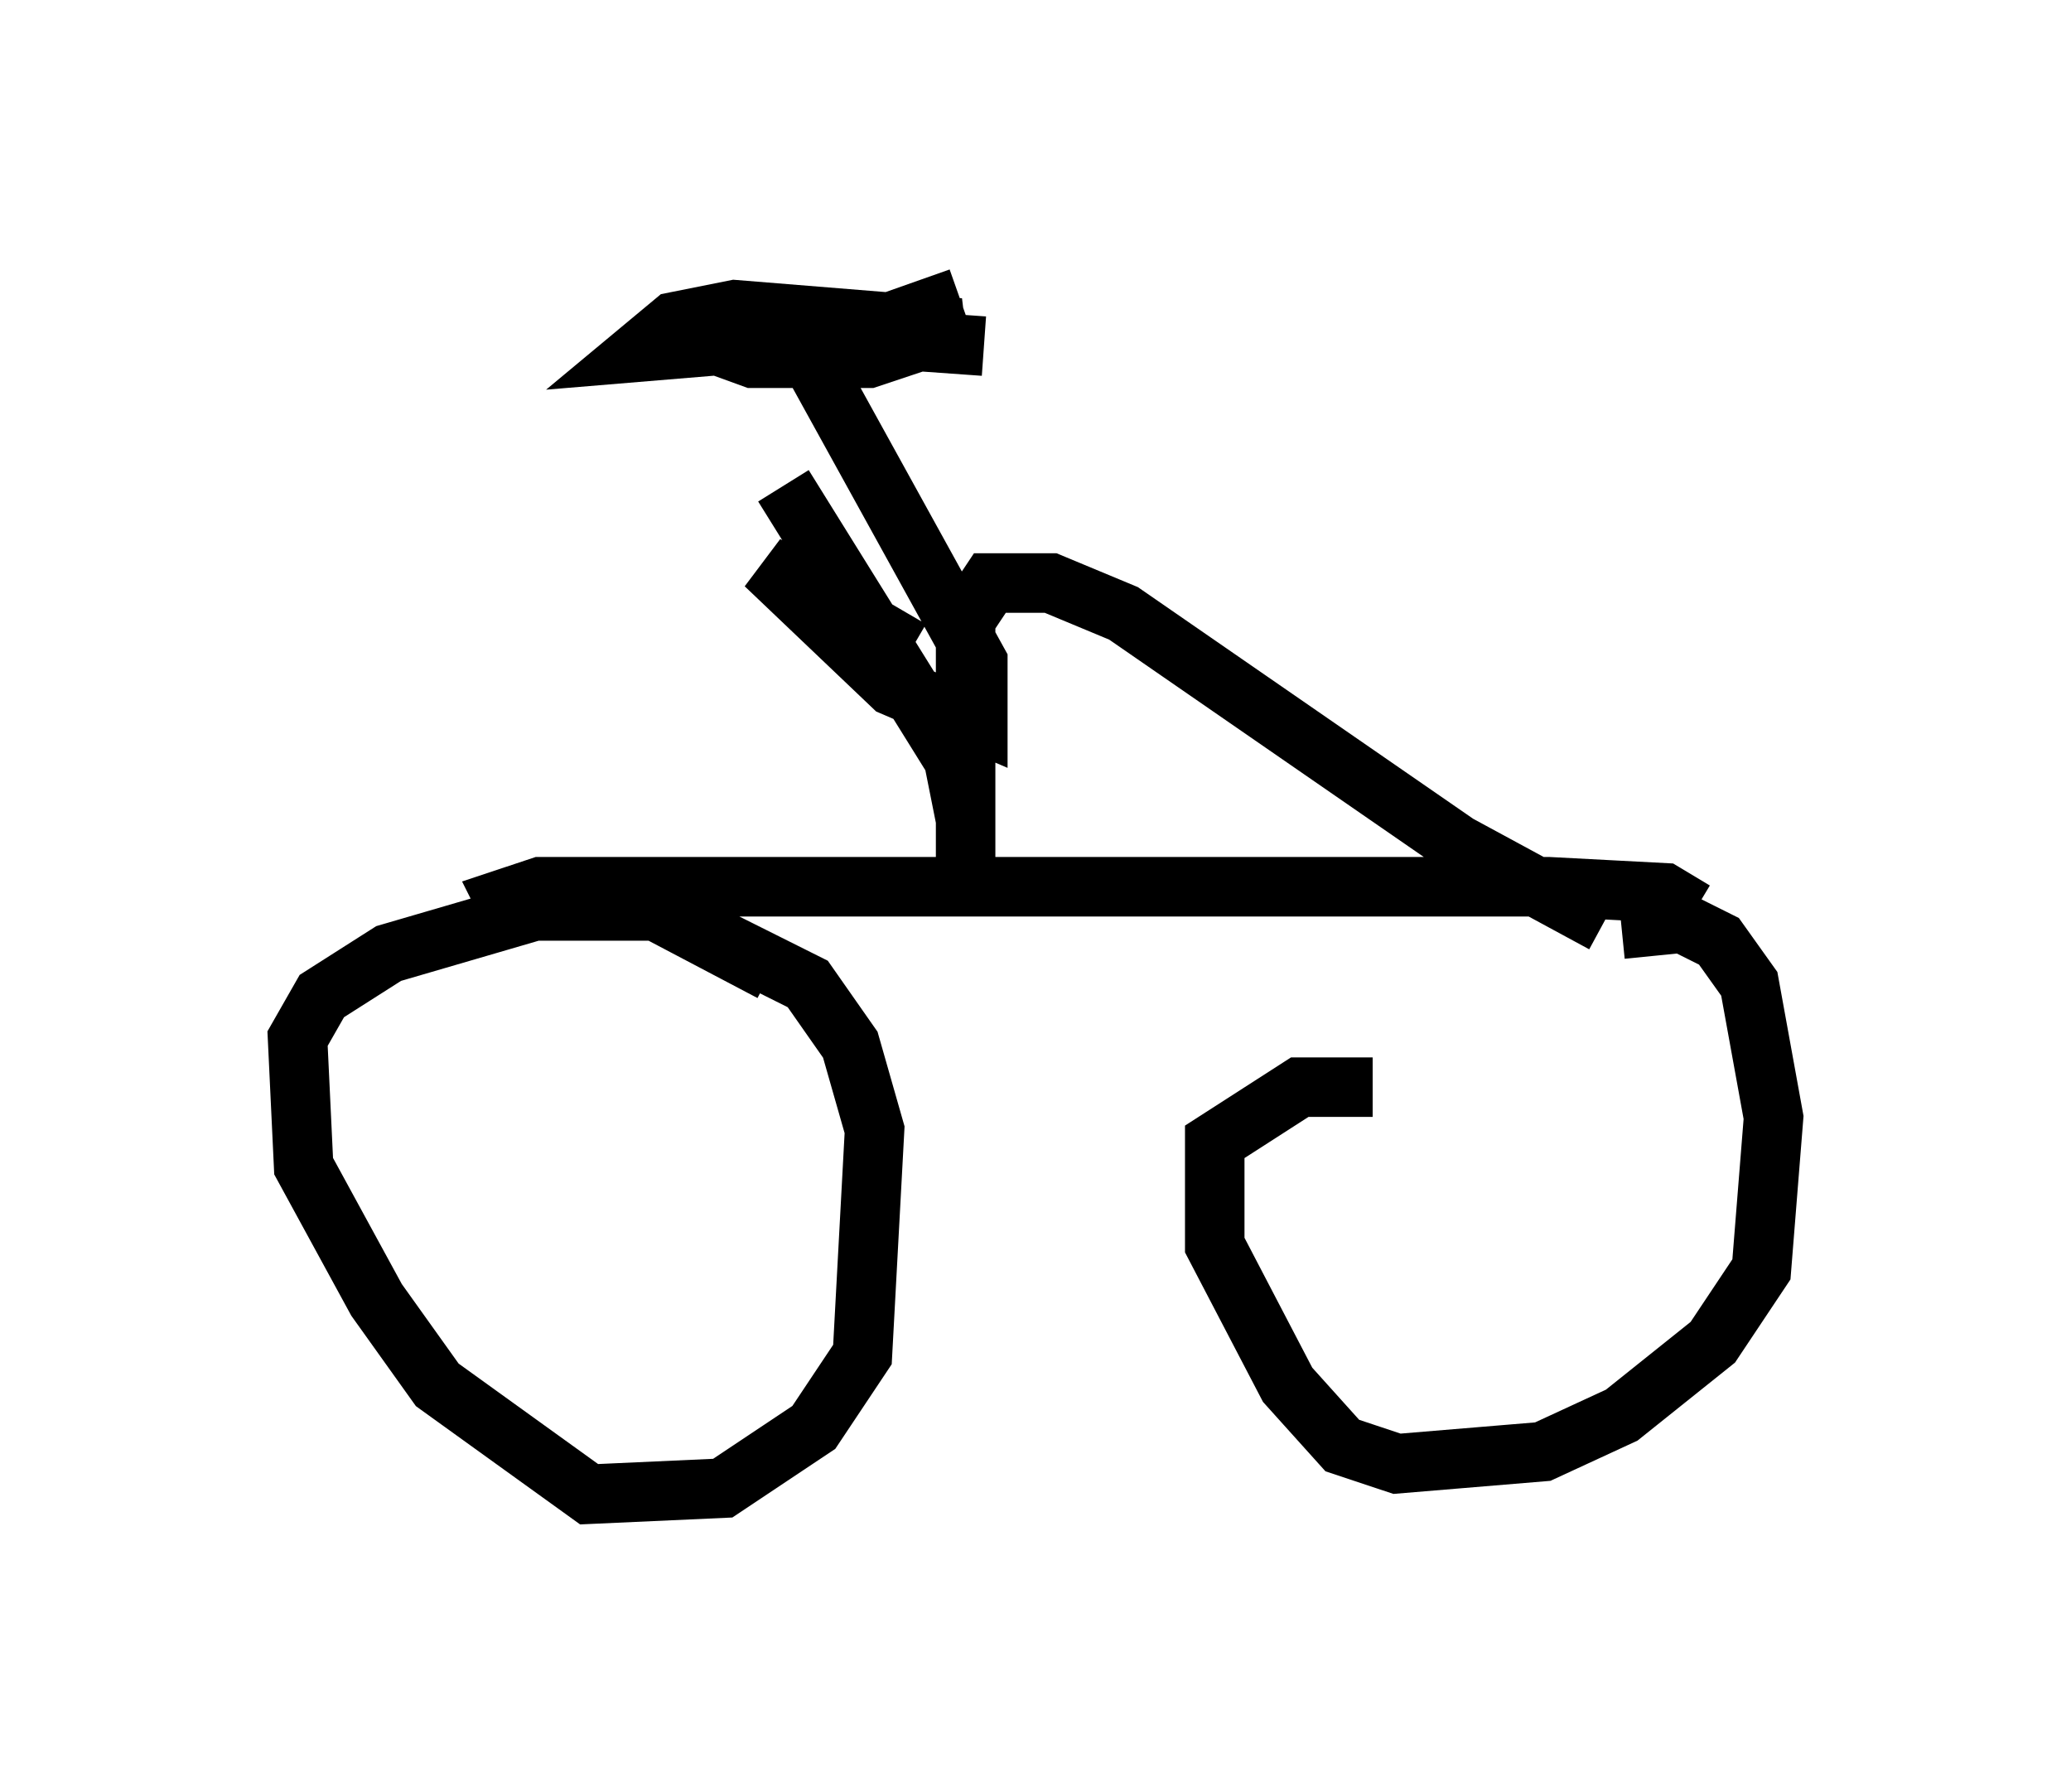<?xml version="1.0" encoding="utf-8" ?>
<svg baseProfile="full" height="30.111" version="1.1" width="34.807" xmlns="http://www.w3.org/2000/svg" xmlns:ev="http://www.w3.org/2001/xml-events" xmlns:xlink="http://www.w3.org/1999/xlink"><defs /><rect fill="white" height="30.111" width="34.807" x="0" y="0" /><path d="M9.696, 15.617 m2.042, 0.0 l1.838, 0.919 0.715, 1.021 l0.408, 1.429 -0.204, 3.777 l-0.817, 1.225 -1.531, 1.021 l-2.246, 0.102 -2.552, -1.838 l-1.021, -1.429 -1.225, -2.246 l-0.102, -2.144 0.408, -0.715 l1.123, -0.715 2.45, -0.715 l2.042, 0.0 1.94, 1.021 m14.292, -0.715 l1.021, -0.102 0.613, 0.306 l0.51, 0.715 0.408, 2.246 l-0.204, 2.552 -0.817, 1.225 l-1.531, 1.225 -1.327, 0.613 l-2.45, 0.204 -0.919, -0.306 l-0.919, -1.021 -1.225, -2.348 l0.0, -1.735 1.429, -0.919 l1.225, 0.0 m5.41, -2.96 l-0.51, -0.306 -1.94, -0.102 l-16.946, 0.0 -0.613, 0.204 l0.102, 0.204 m14.19, 0.306 l0.0, 0.0 m4.185, -0.102 l-2.45, -1.327 -5.615, -3.879 l-1.225, -0.51 -1.021, 0.0 l-0.408, 0.613 0.0, 4.185 l-0.306, 0.51 m0.306, -1.327 l-0.204, -1.021 -2.858, -4.594 m2.144, 2.756 l-2.45, -1.429 2.144, 2.042 l1.429, 0.613 0.0, -1.021 l-3.267, -5.921 m2.96, -0.204 l-1.735, 0.613 -3.675, 0.306 l0.613, -0.51 1.021, -0.204 l3.777, 0.306 -1.531, 0.51 l-1.94, 0.0 -1.123, -0.408 l0.715, -0.102 4.288, 0.306 " fill="none" stroke="black" stroke-width="1" /></svg>